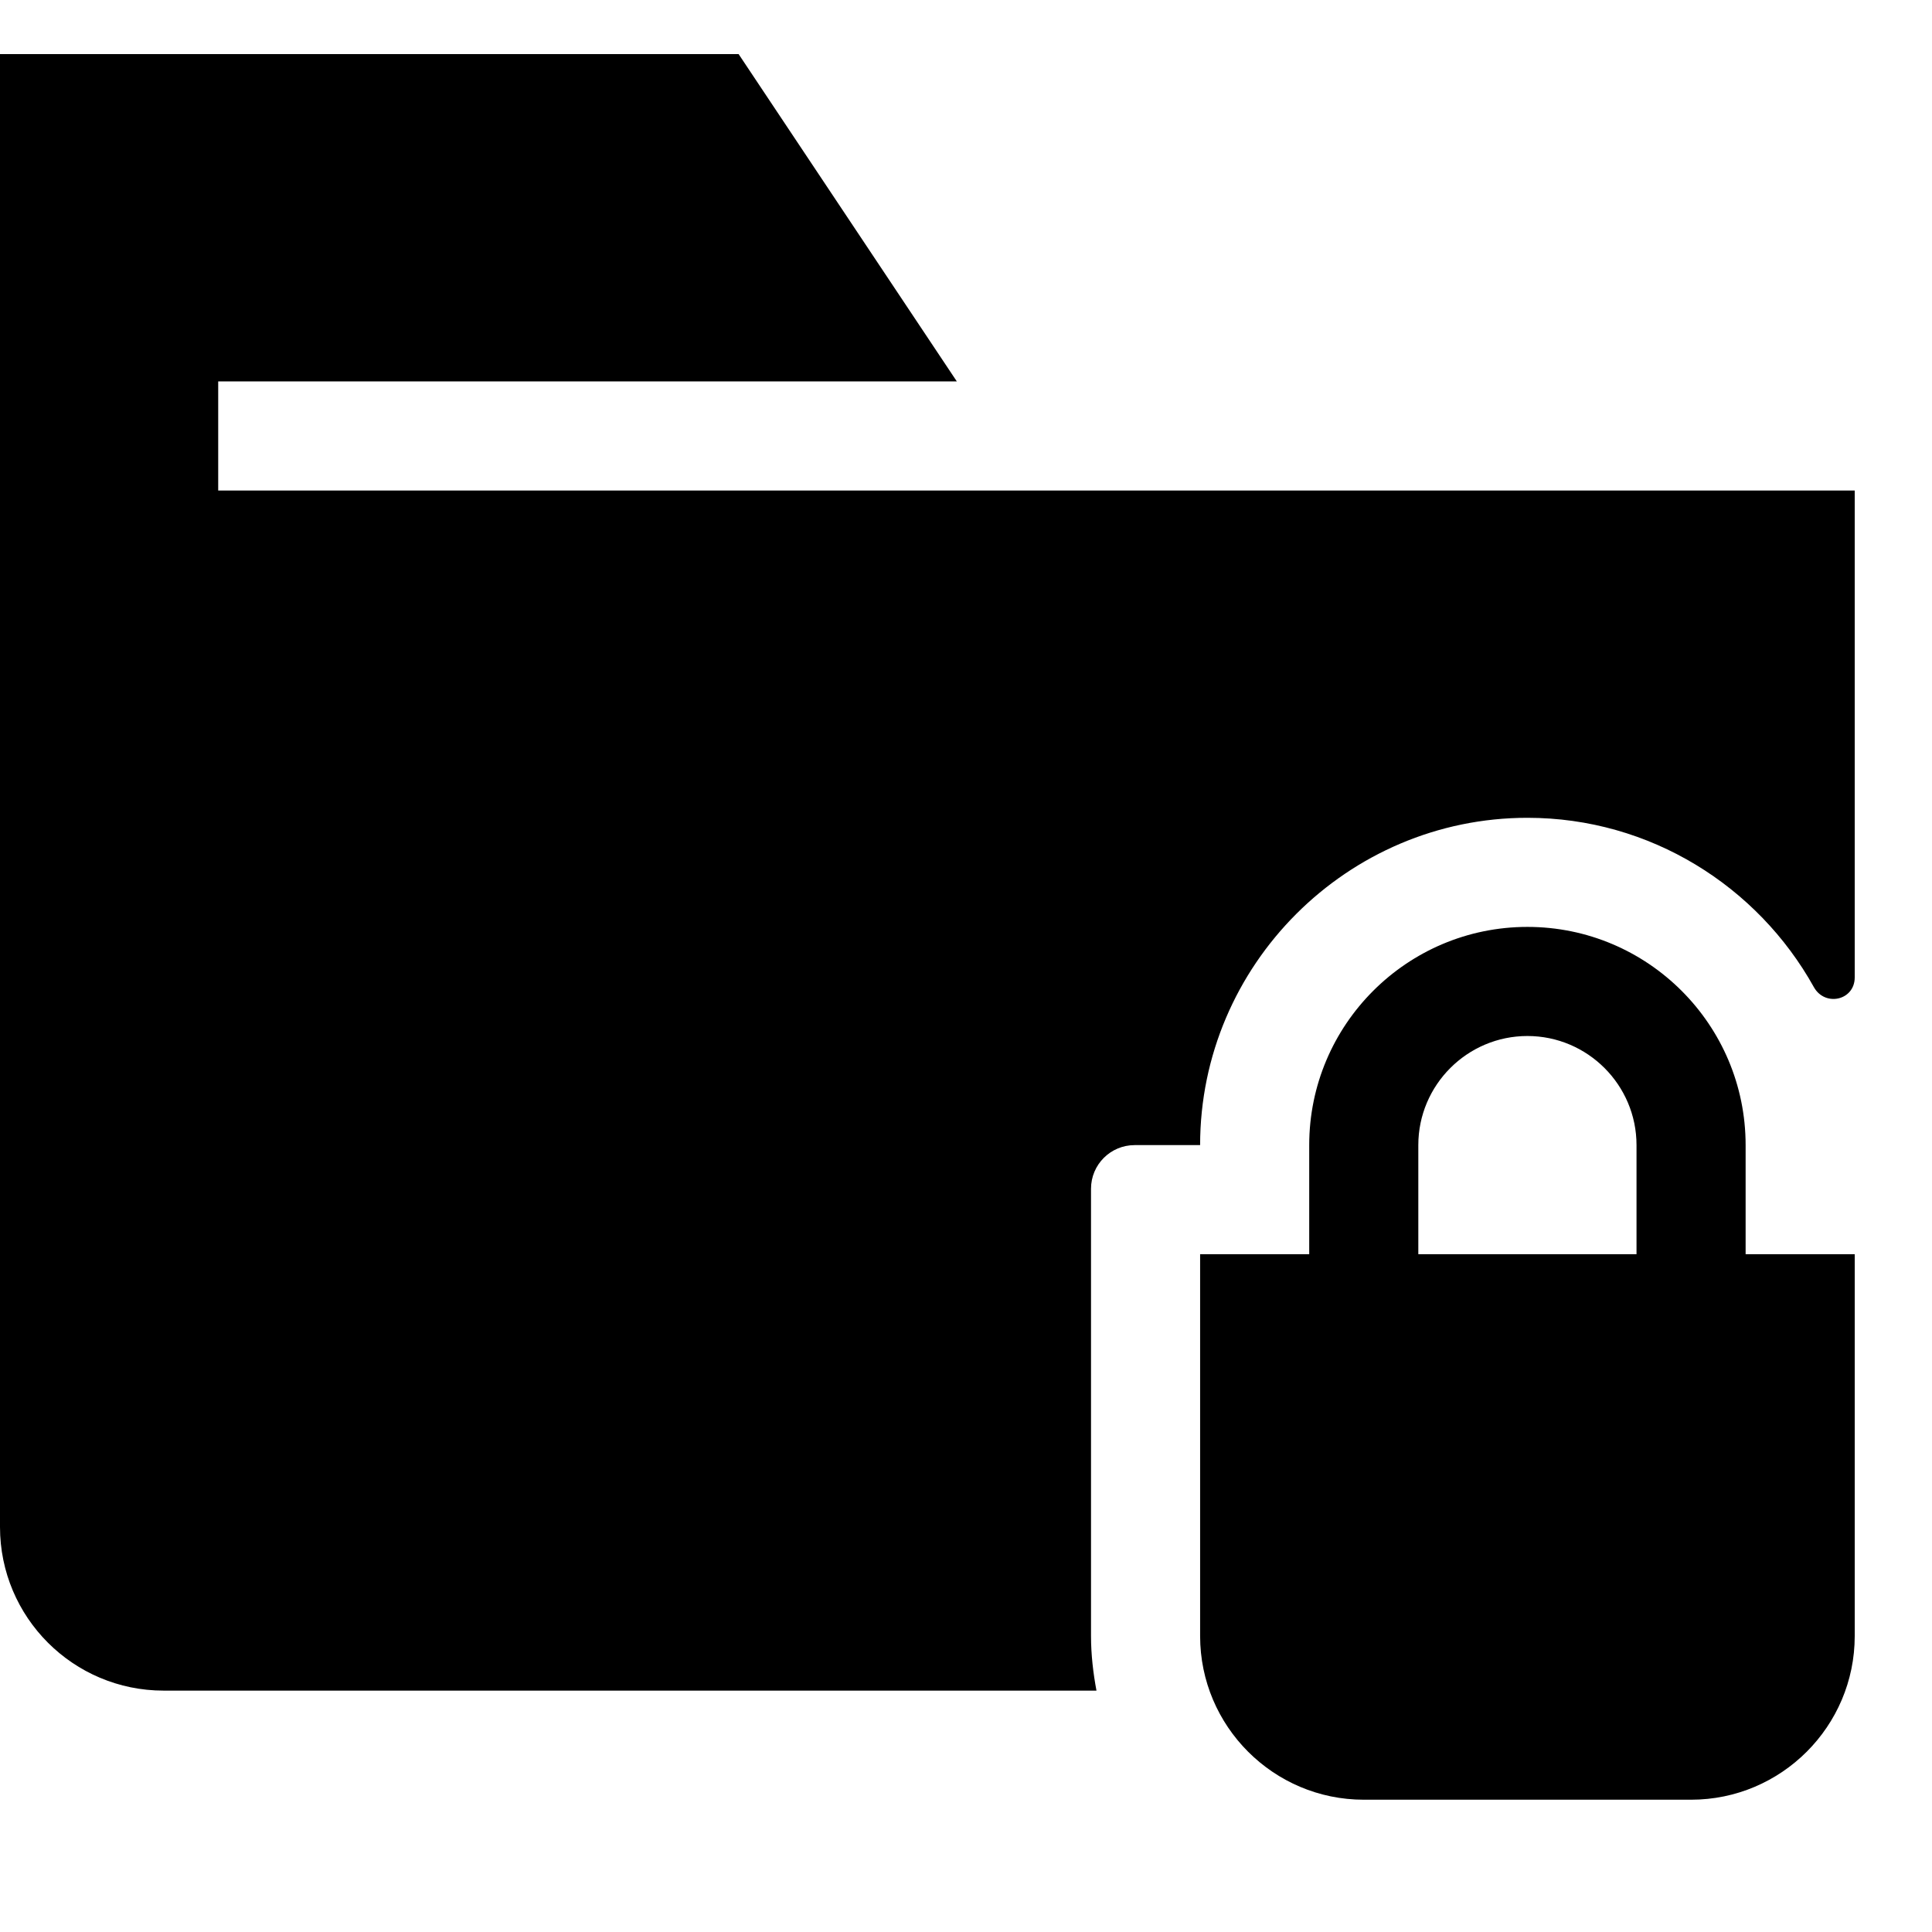 <svg viewBox="0 0 2000 2000" version="1.1" xmlns="http://www.w3.org/2000/svg" height="50pt" width="50pt">
    <path d="M225.882 507.765H1920v504.056c0 23.83-30.833 30.72-42.353 9.939-58.052-104.245-169.299-175.172-296.47-175.172-186.353 0-338.824 152.47-338.824 338.824h-67.765c-24.96 0-45.176 20.216-45.176 45.176v463.06c0 19.2 2.259 38.4 5.647 56.47H169.412C75.896 1750.118 0 1674.334 0 1580.706V56h764.612l225.882 338.824H225.882v112.94zm1468.236 790.588h-225.883v-112.941c0-62.23 50.71-112.941 112.941-112.941s112.942 50.71 112.942 112.94v112.942zm112.94-112.941c0-124.574-101.194-225.883-225.882-225.883-124.687 0-225.882 101.309-225.882 225.883v112.94h-112.941v395.295c0 93.402 76.01 169.412 169.412 169.412h338.823c93.403 0 169.412-76.01 169.412-169.412v-395.294h-112.941v-112.941z" stroke="none" stroke-width="1" fill-rule="evenodd"/>
</svg>
